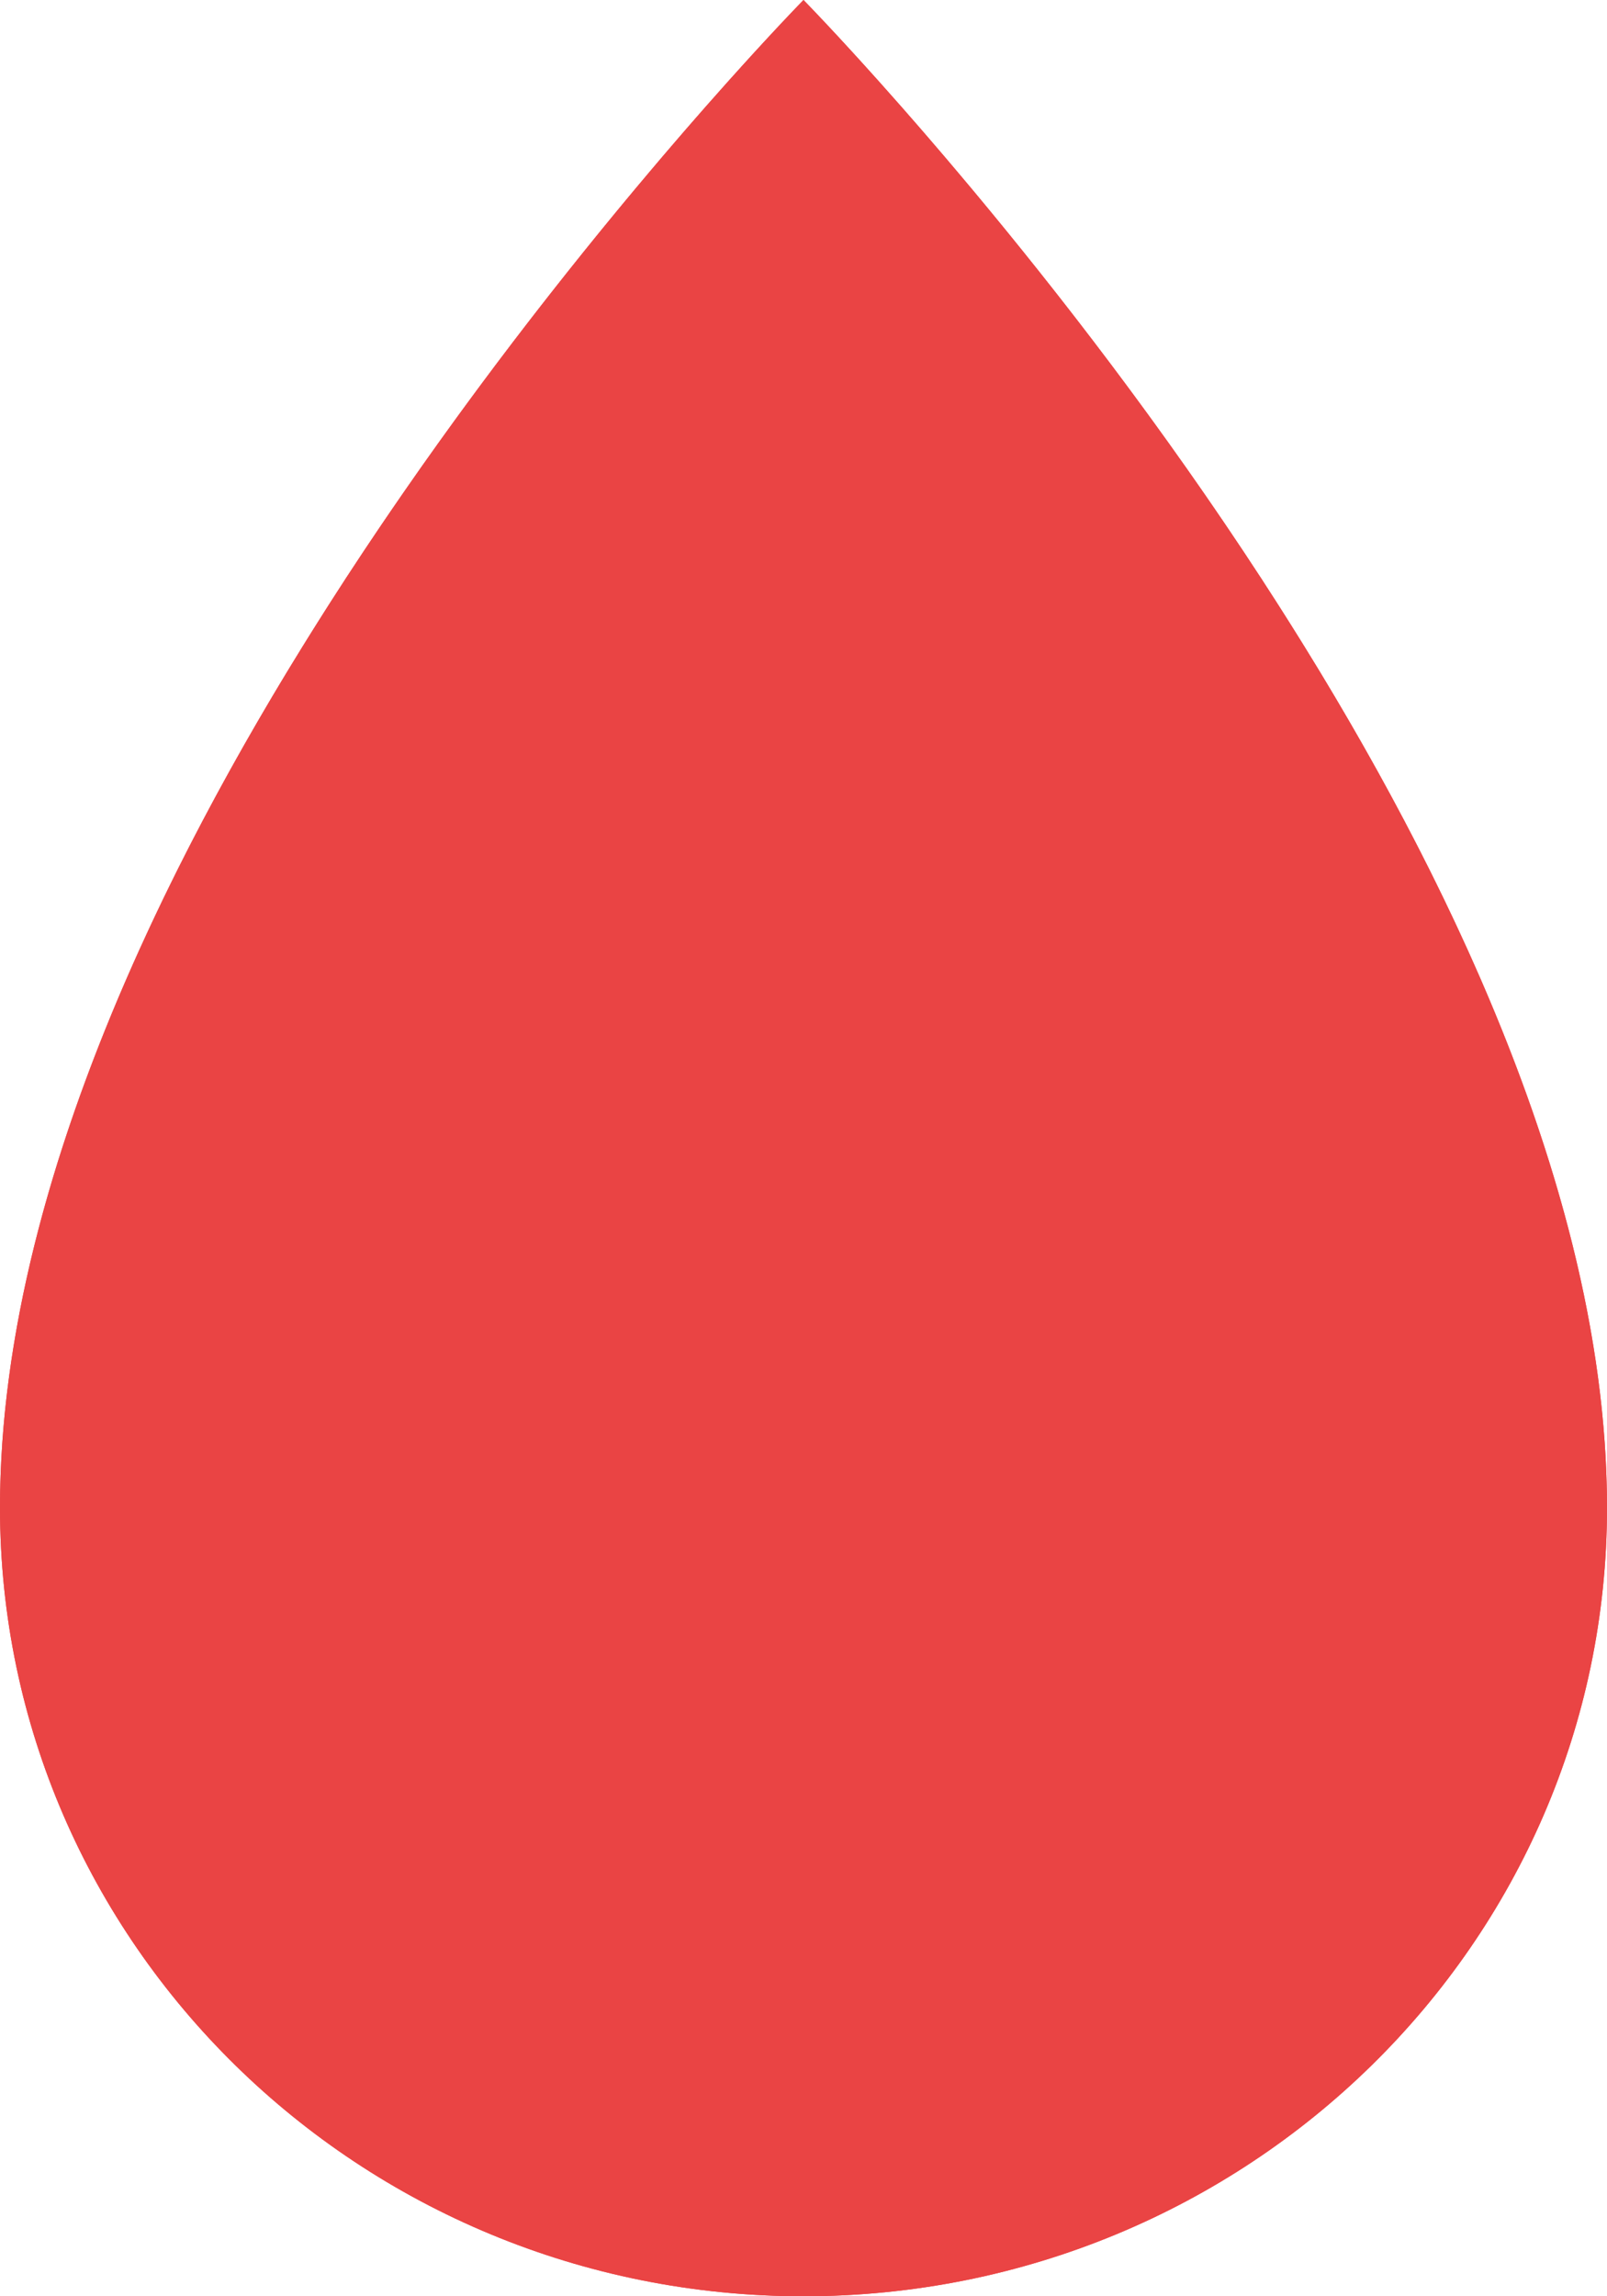 <svg width="28" height="40" viewBox="0 0 28 40" fill="none" xmlns="http://www.w3.org/2000/svg">
<path d="M28 26.263C28 33.85 21.732 40 14 40C6.268 40 0 33.85 0 26.263C0 14.243 14 0 14 0C14 0 28 14.242 28 26.263Z" fill="#EA4444"/>
<path fill-rule="evenodd" clip-rule="evenodd" d="M14 38C20.663 38 26 32.71 26 26.263C26 20.906 22.822 14.777 19.355 9.761C17.706 7.387 15.918 5.112 14 2.95C12.082 5.112 10.293 7.387 8.645 9.761C5.178 14.777 2 20.906 2 26.263C2 32.709 7.337 38 14 38ZM12.64 1.47C9.122 5.409 0 16.56 0 26.263C0 33.85 6.268 40 14 40C21.732 40 28 33.85 28 26.263C28 16.56 18.878 5.409 15.36 1.47C14.52 0.53 14 0 14 0C14 0 13.48 0.53 12.64 1.47Z" fill="#EA4444"/>
</svg>
